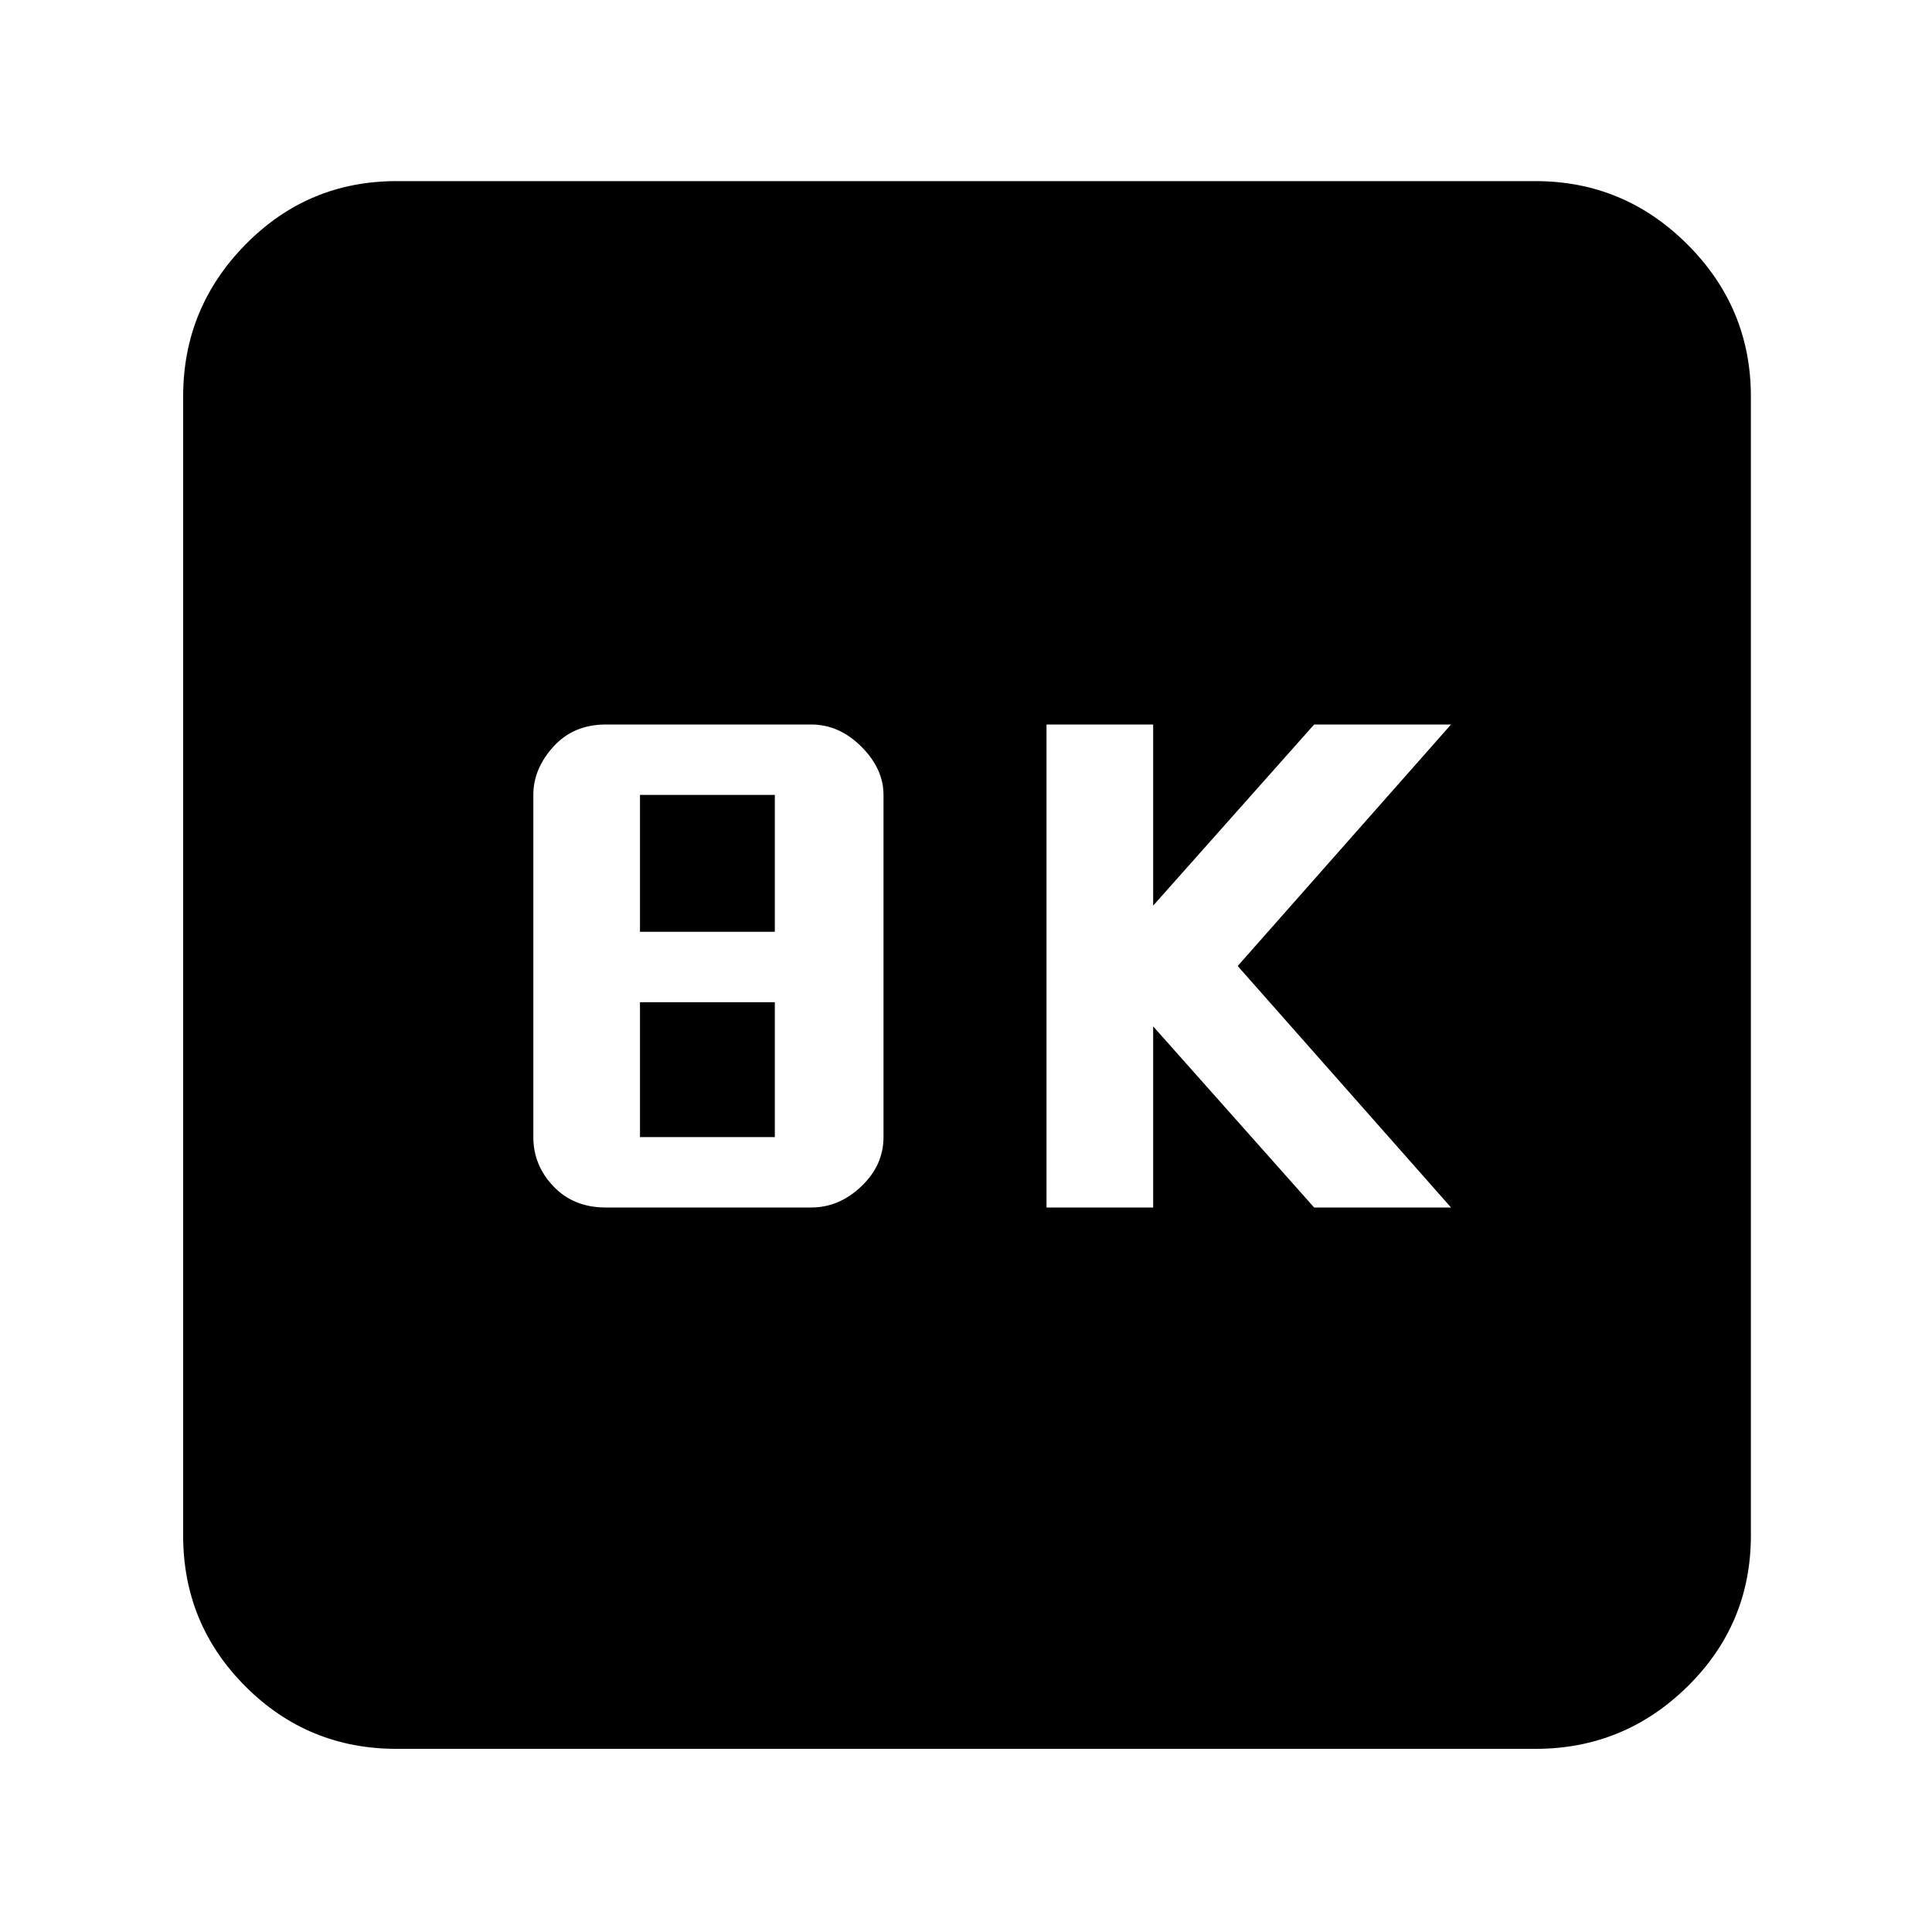<svg xmlns="http://www.w3.org/2000/svg" height="40" width="40"><path d="M21.667 25h2.208v-3.75L27.208 25h2.834l-4.417-5 4.417-5h-2.834l-3.333 3.75V15h-2.208Zm-9.125 0h4.25q.583 0 1.041-.438.459-.437.459-1.02v-7.084q0-.541-.459-1Q17.375 15 16.792 15h-4.25q-.667 0-1.084.458-.416.459-.416 1v7.084q0 .583.416 1.02.417.438 1.084.438Zm.708-5.708v-2.834h2.792v2.834Zm0 4.25V20.75h2.792v2.792ZM8.208 36.208q-1.833 0-3.125-1.291-1.291-1.292-1.291-3.125V8.208q0-1.833 1.291-3.146Q6.375 3.75 8.208 3.75h23.584q1.833 0 3.146 1.312 1.312 1.313 1.312 3.146v23.584q0 1.833-1.312 3.125-1.313 1.291-3.146 1.291Z"/></svg>